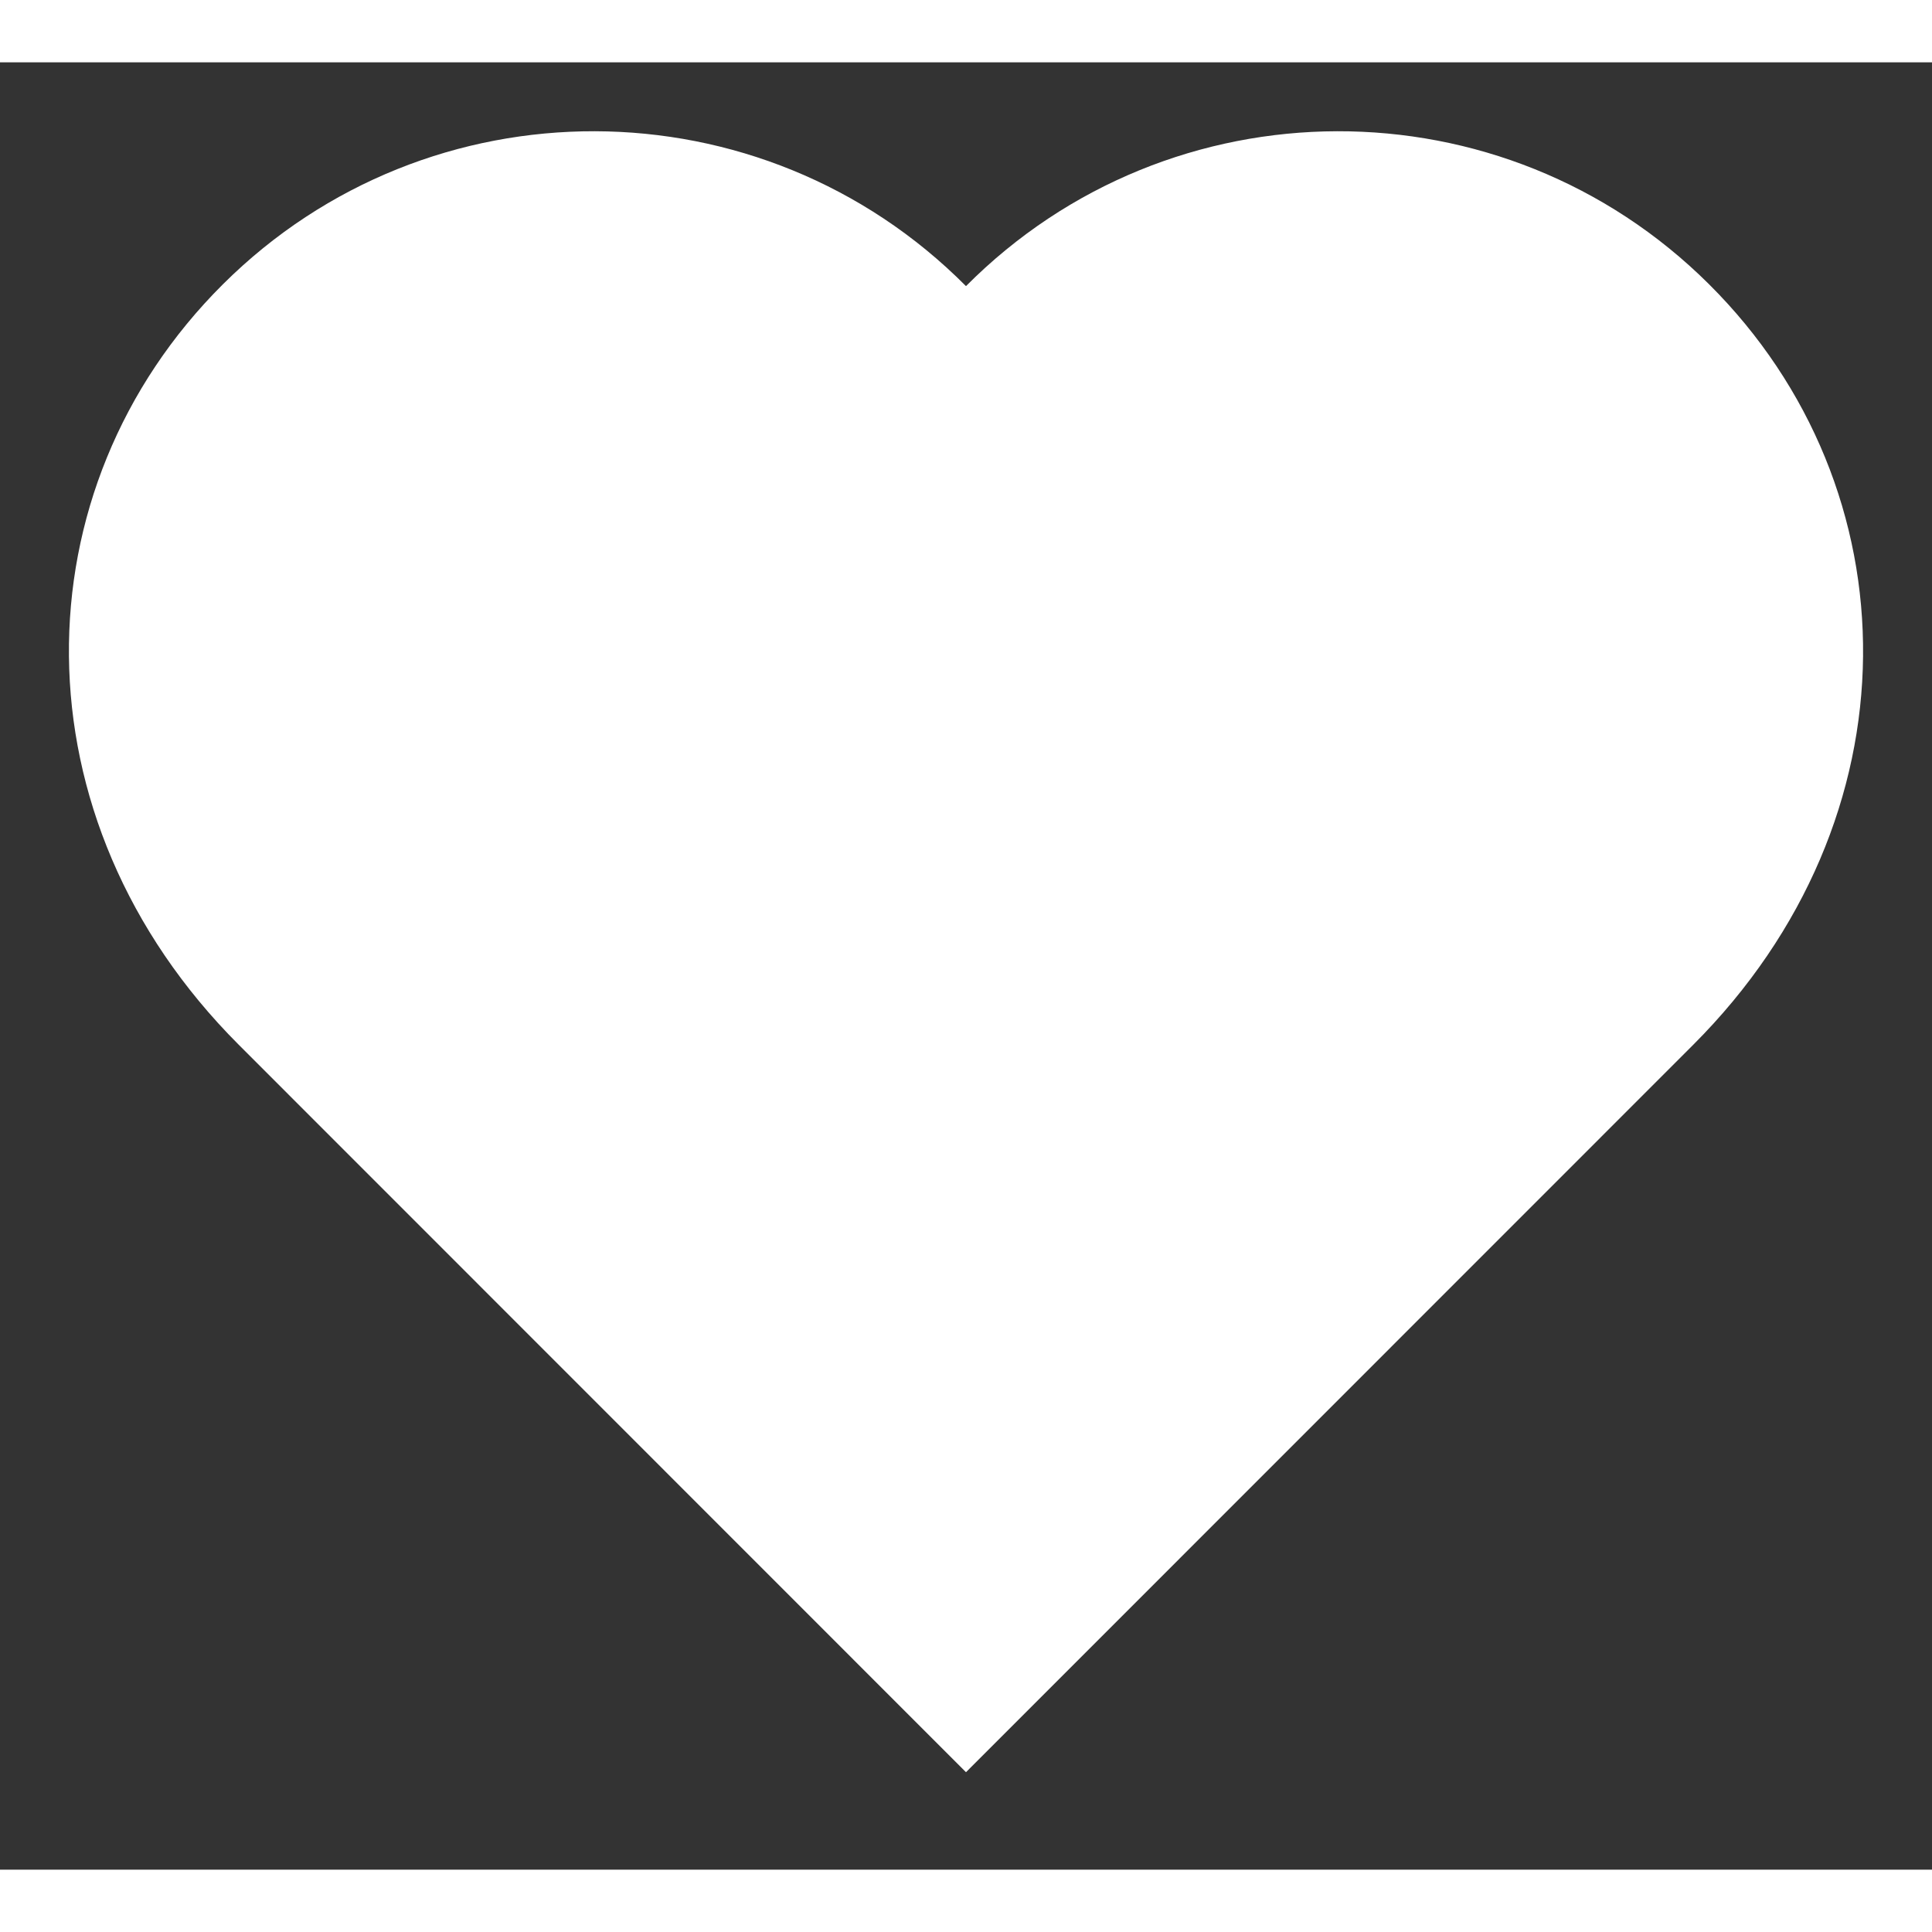 <svg xmlns="http://www.w3.org/2000/svg" width="28" height="28" viewBox="0, 0, 700.862, 655.64">
    <rect x="0" y="0" width="700.862" height="655.64" fill="#333333" stroke="none"/>
    <path fill="white"
          d="M350.426,620.282 C376.096,594.618 522.632,447.998 614.241,356.402 C696.315,274.321 694.565,154.685 619.943,80.468 C545.321,6.23 424.657,6.555 350.426,81.183 C276.202,6.555 155.538,6.23 80.917,80.468 C6.295,154.685 4.551,274.321 86.618,356.402 C178.221,447.998 324.776,594.618 350.426,620.282 z"></path>
</svg>
